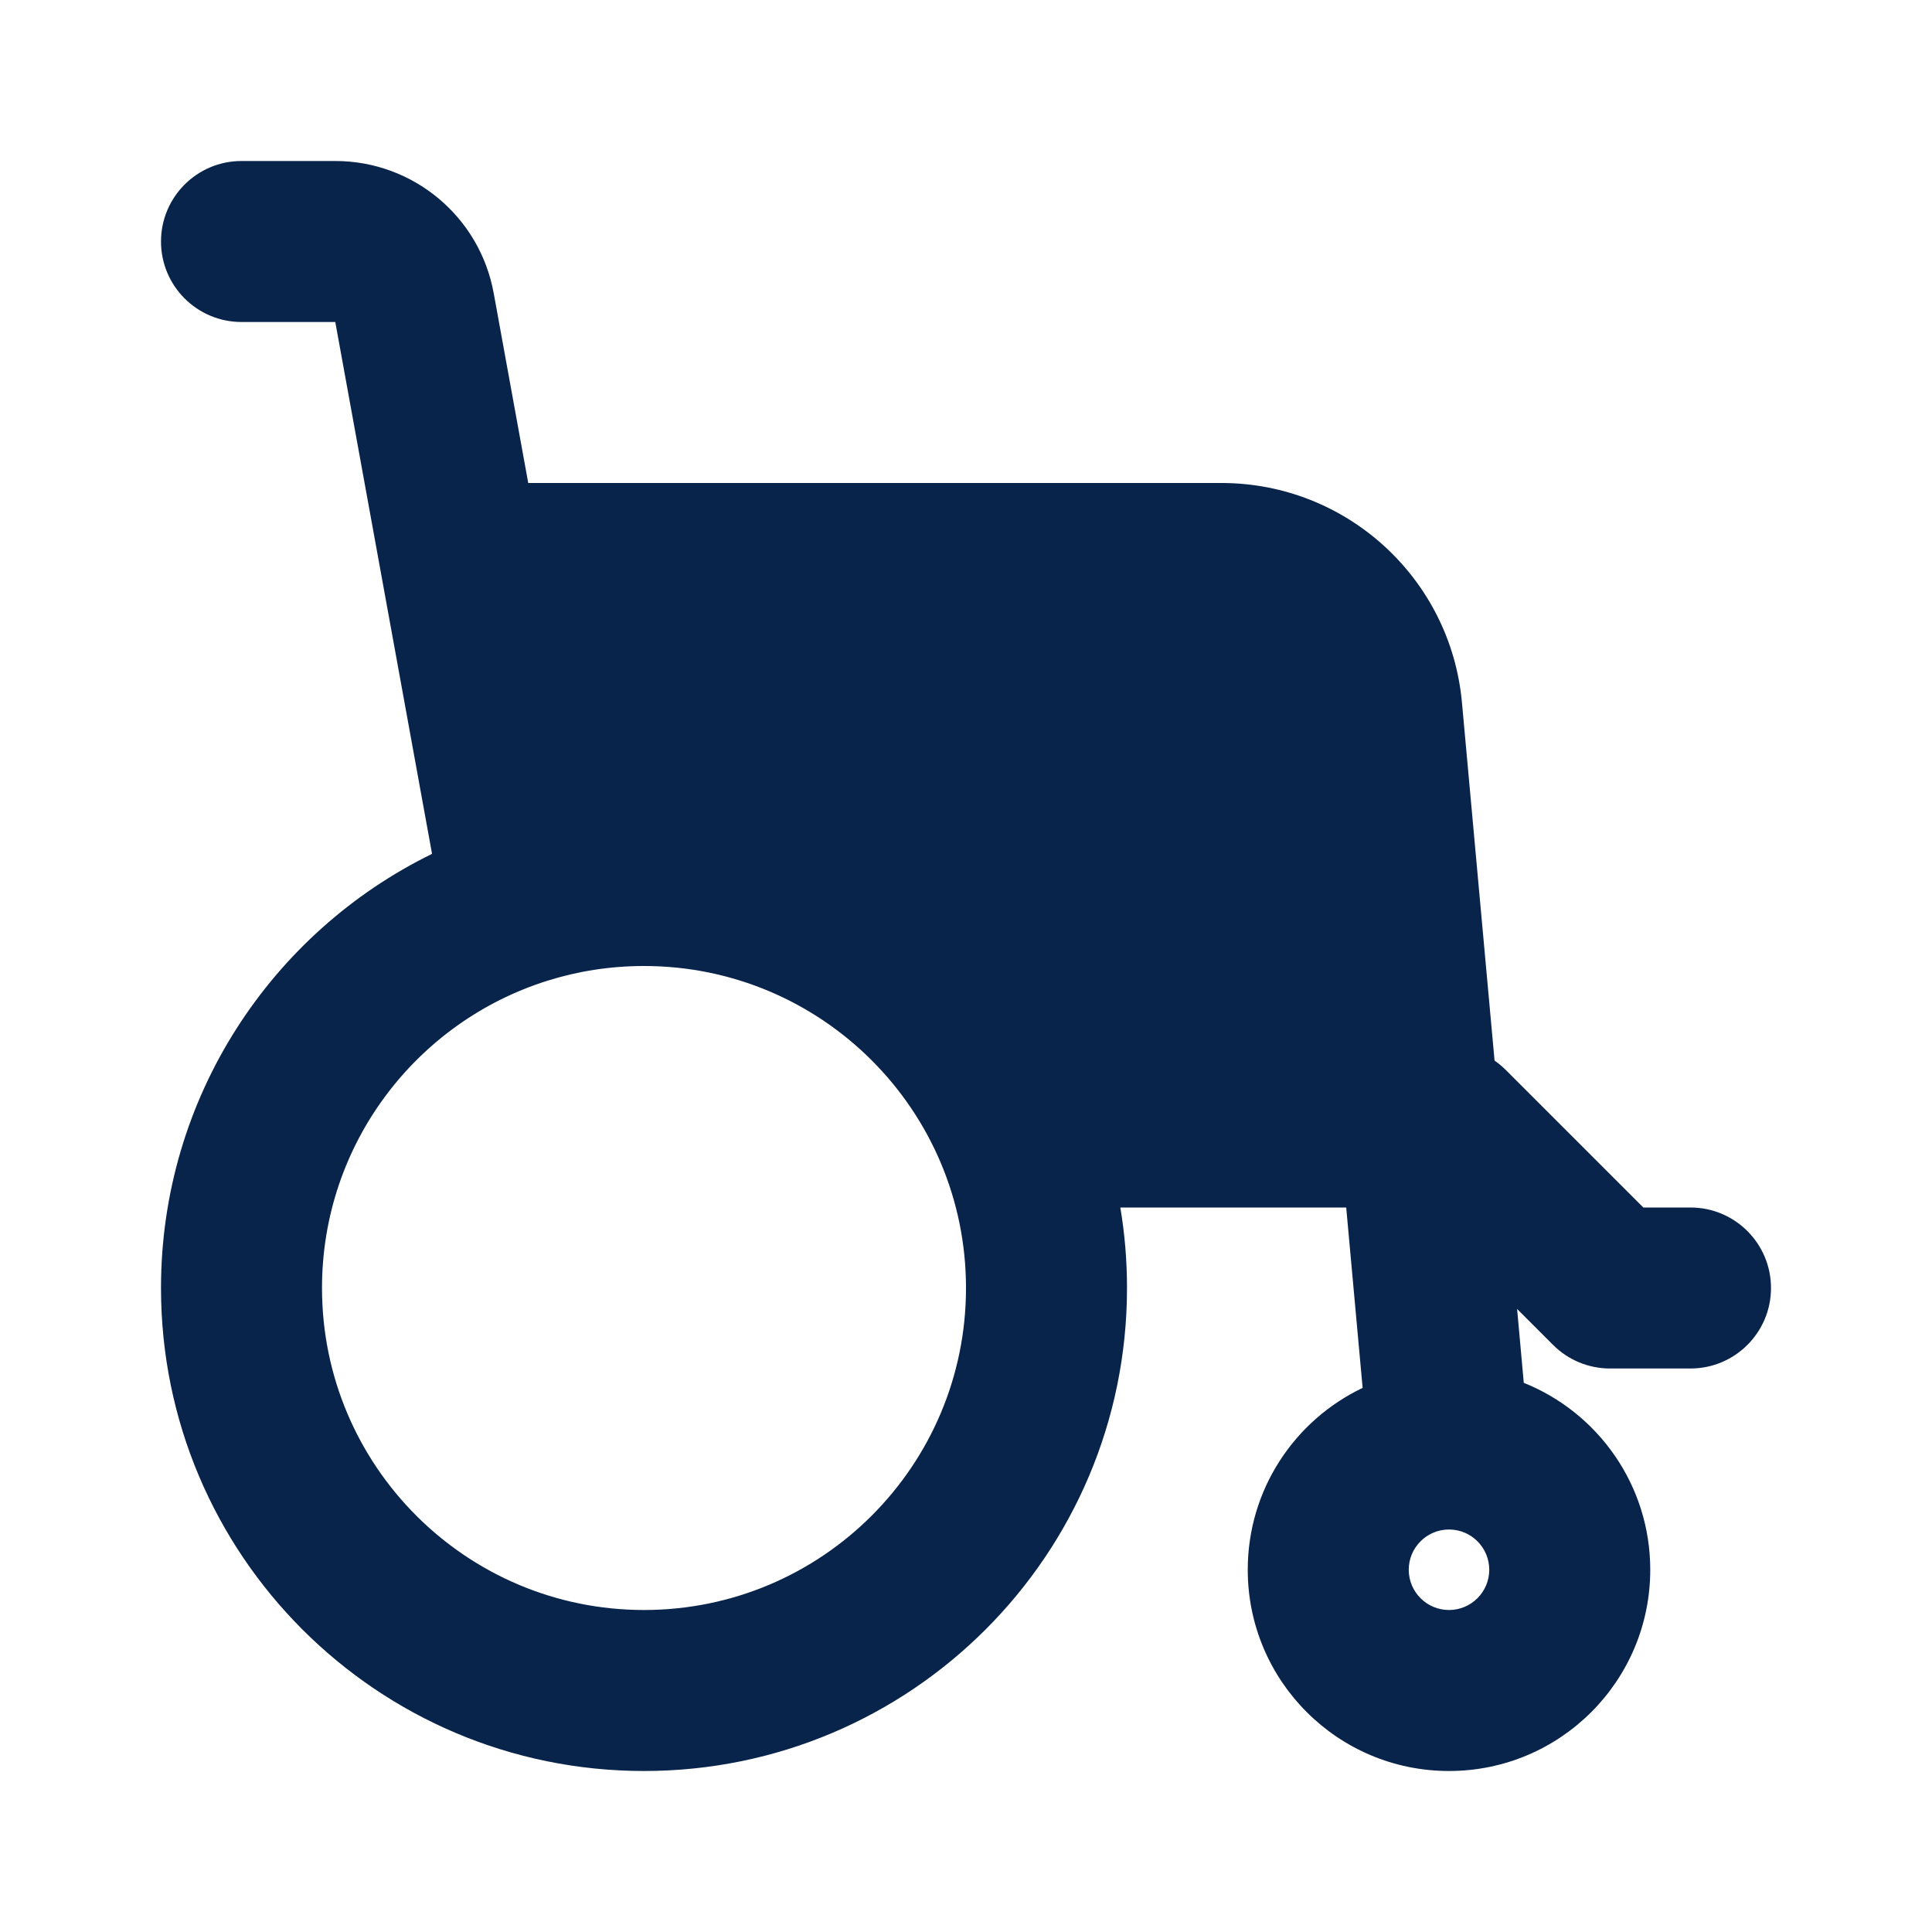 <svg xmlns="http://www.w3.org/2000/svg" width="24" height="24" viewBox="0 0 24 24"><g fill="none" fill-rule="evenodd"><path d="M24,0 L24,24 L0,24 L0,0 L24,0 Z M12.594,23.258 L12.582,23.259 L12.511,23.295 L12.492,23.299 L12.477,23.295 L12.406,23.259 C12.396,23.256 12.387,23.259 12.382,23.265 L12.378,23.276 L12.361,23.703 L12.366,23.724 L12.377,23.736 L12.48,23.81 L12.495,23.814 L12.507,23.81 L12.611,23.736 L12.623,23.72 L12.627,23.703 L12.61,23.276 C12.608,23.266 12.601,23.259 12.594,23.258 Z M12.858,23.145 L12.845,23.147 L12.66,23.24 L12.65,23.25 L12.647,23.261 L12.665,23.691 L12.67,23.703 L12.678,23.71 L12.879,23.803 C12.891,23.807 12.902,23.803 12.908,23.795 L12.912,23.781 L12.878,23.166 C12.875,23.155 12.867,23.147 12.858,23.145 Z M12.143,23.147 C12.133,23.142 12.122,23.145 12.116,23.153 L12.11,23.166 L12.076,23.781 C12.075,23.793 12.083,23.802 12.093,23.805 L12.108,23.803 L12.309,23.71 L12.319,23.702 L12.322,23.691 L12.34,23.261 L12.337,23.248 L12.328,23.24 L12.143,23.147 Z"/><path fill="#09244B" d="M2,3 C2,2.448 2.448,2 3,2 L4.165,2 C5.132,2 5.96,2.691 6.133,3.642 L6.562,6 L15.174,6 C16.725,6 18.021,7.183 18.161,8.728 L18.566,13.175 C18.616,13.21 18.663,13.249 18.707,13.293 L20.414,15 L21,15 C21.552,15 22,15.448 22,16 C22,16.552 21.552,17 21,17 L20,17 C19.735,17 19.48,16.895 19.293,16.707 L18.846,16.26 L18.929,17.178 C19.85,17.547 20.5,18.448 20.5,19.5 C20.5,20.881 19.381,22 18,22 C16.619,22 15.5,20.881 15.5,19.5 C15.5,18.503 16.083,17.643 16.927,17.241 L16.723,15 L13.917,15 C13.972,15.325 14,15.659 14,16 C14,19.314 11.314,22 8,22 C4.686,22 2,19.314 2,16 C2,13.63 3.374,11.582 5.367,10.607 L4.165,4 L3,4 C2.448,4 2,3.552 2,3 Z M8,12 C7.579,12 7.175,12.065 6.797,12.184 C5.174,12.695 4,14.211 4,16 C4,18.209 5.791,20 8,20 C10.209,20 12,18.209 12,16 C12,13.791 10.209,12 8,12 Z M18,19 C17.724,19 17.5,19.224 17.5,19.5 C17.5,19.776 17.724,20 18,20 C18.276,20 18.5,19.776 18.5,19.5 C18.5,19.224 18.276,19 18,19 Z"/></g></svg>
